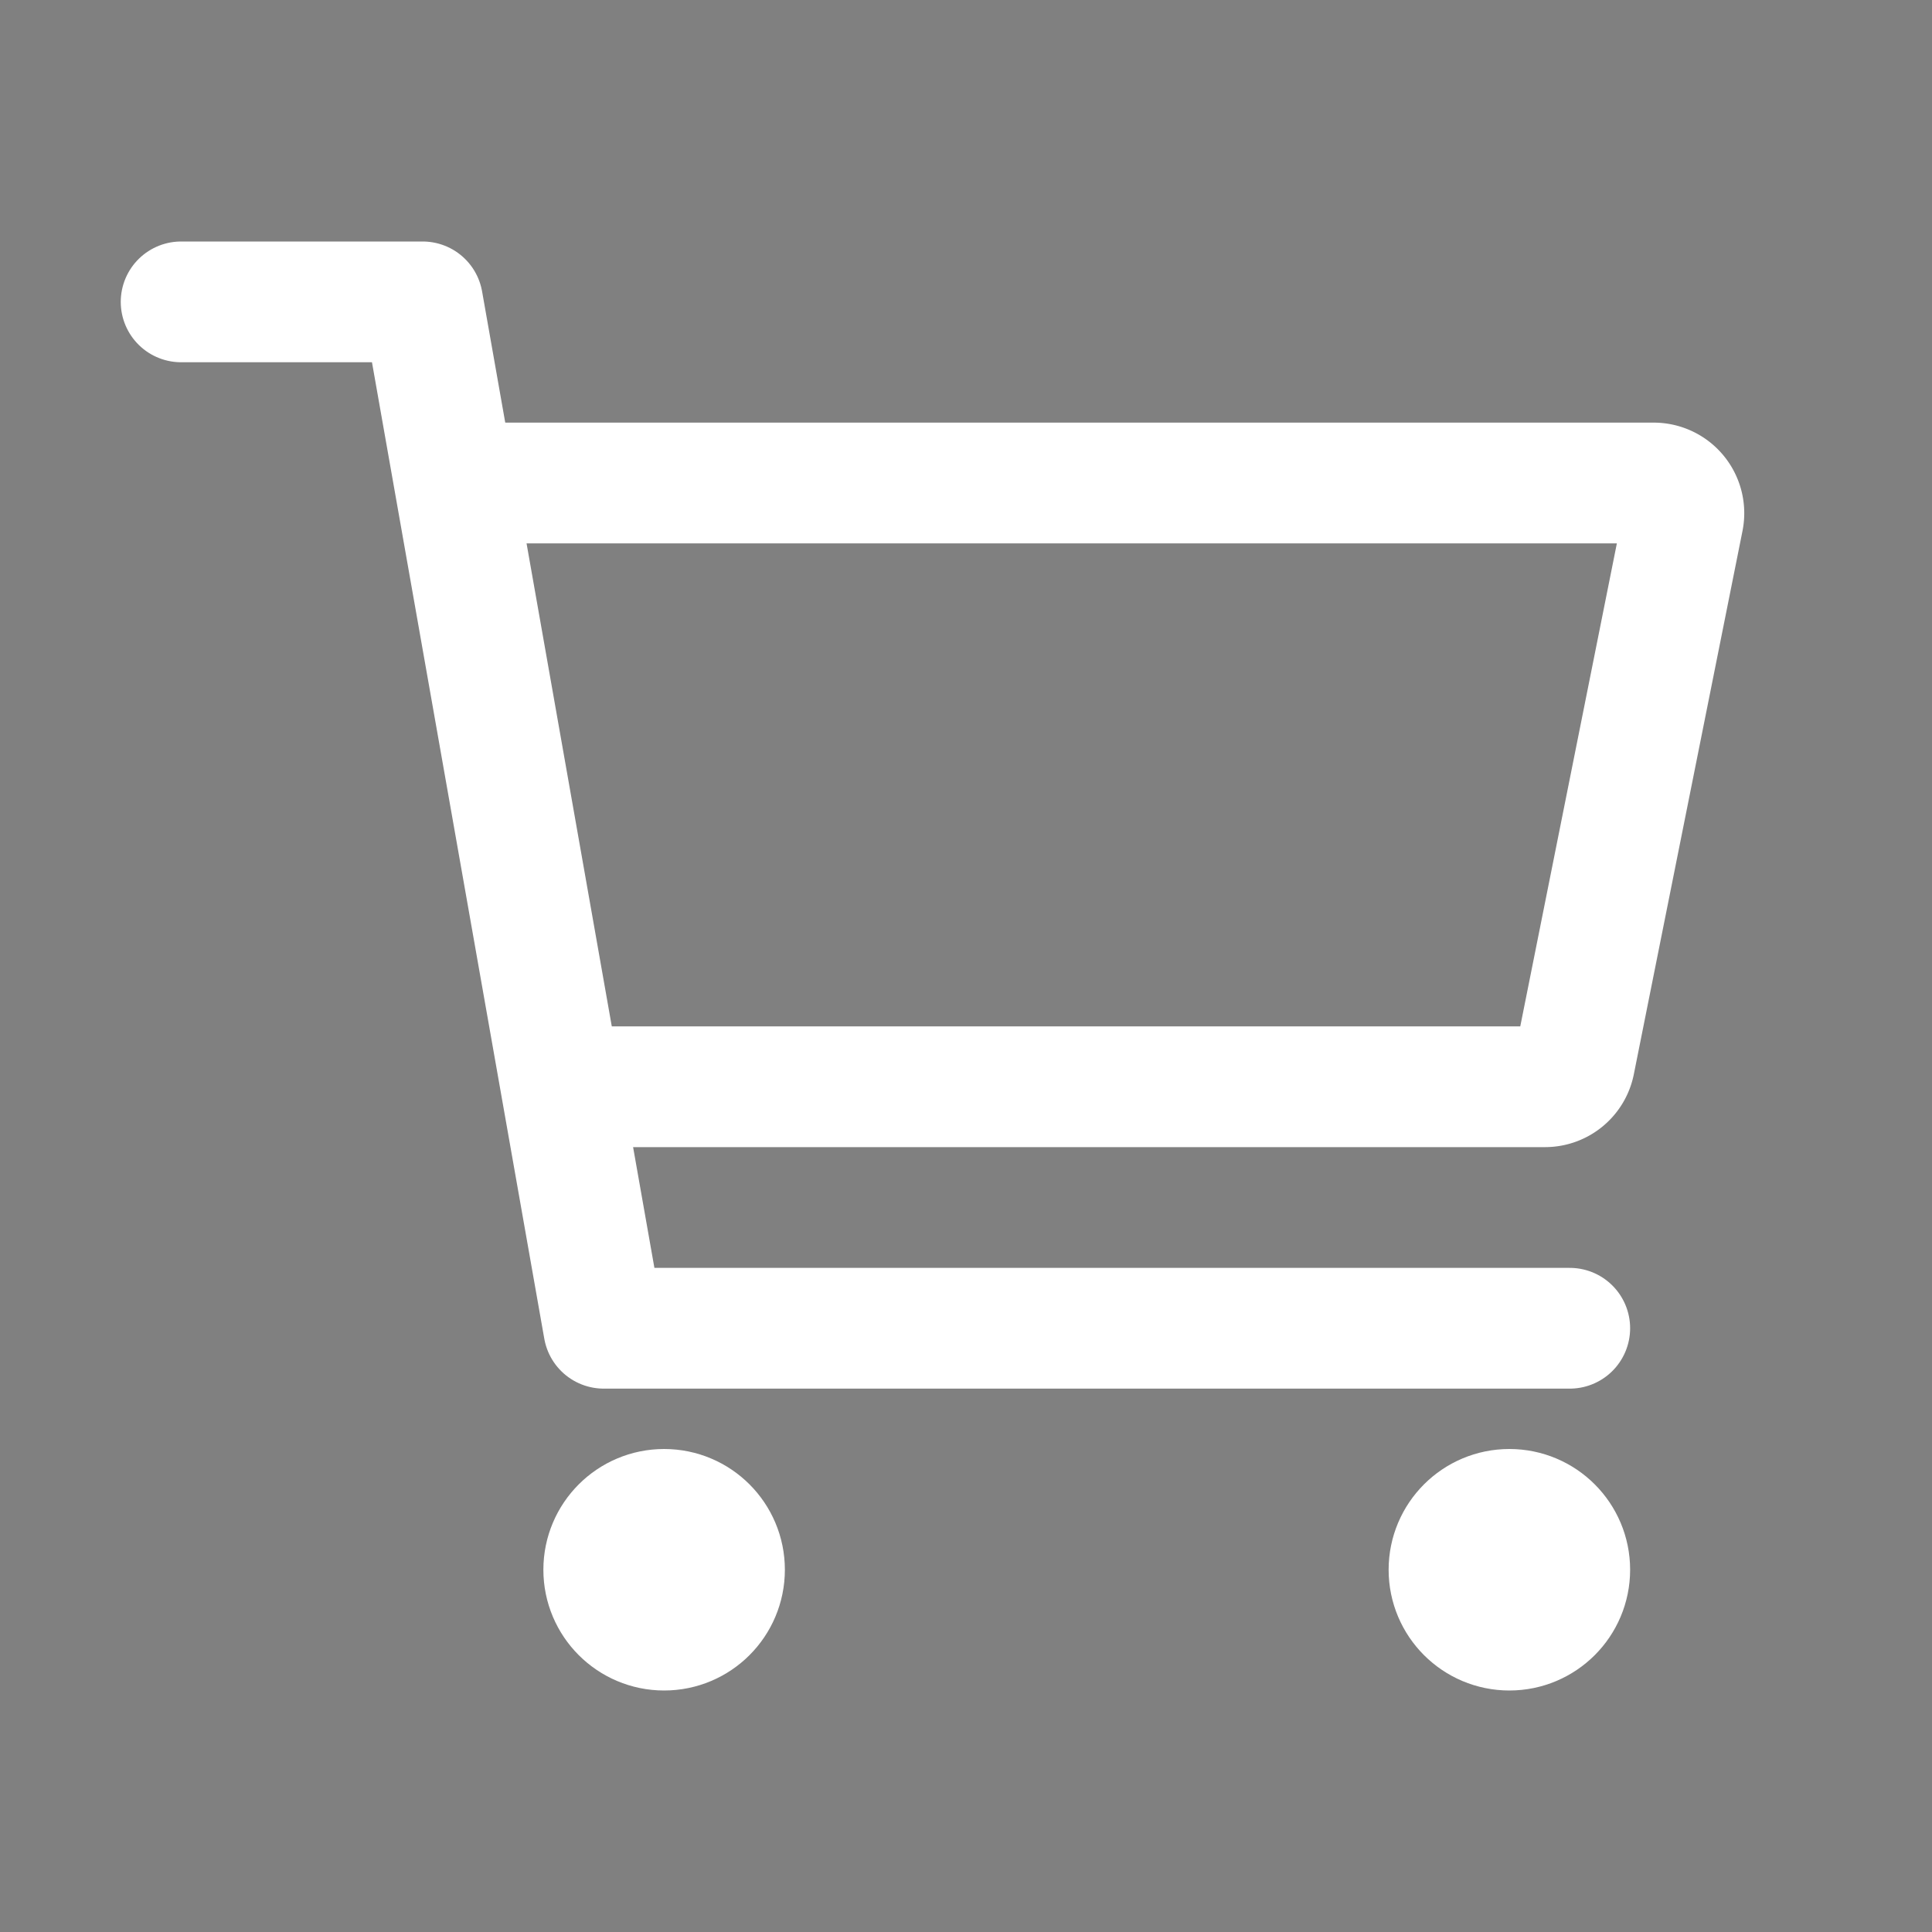<svg xmlns="http://www.w3.org/2000/svg" class="ionicon" viewBox="0 0 512 512"><rect x="0" y="0" width="512" height="512" fill="#808080" stroke="none"/><title>Cart</title><circle cx="176" cy="416" r="16" fill="none" stroke="#FFFFFF" stroke-linecap="round" stroke-linejoin="round" stroke-width="32"/><circle cx="400" cy="416" r="16" fill="zz" stroke="#FFFFFF" stroke-linecap="round" stroke-linejoin="round" stroke-width="32"/><path fill="none" stroke="#FFFFFF" stroke-linecap="round" stroke-linejoin="round" stroke-width="32" d="M48 80h64l48 272h256"/><path d="M160 288h249.44a8 8 0 007.85-6.43l28.8-144a8 8 0 00-7.85-9.57H128" fill="none" stroke="#FFFFFF" stroke-linecap="round" stroke-linejoin="round" stroke-width="32"/></svg>